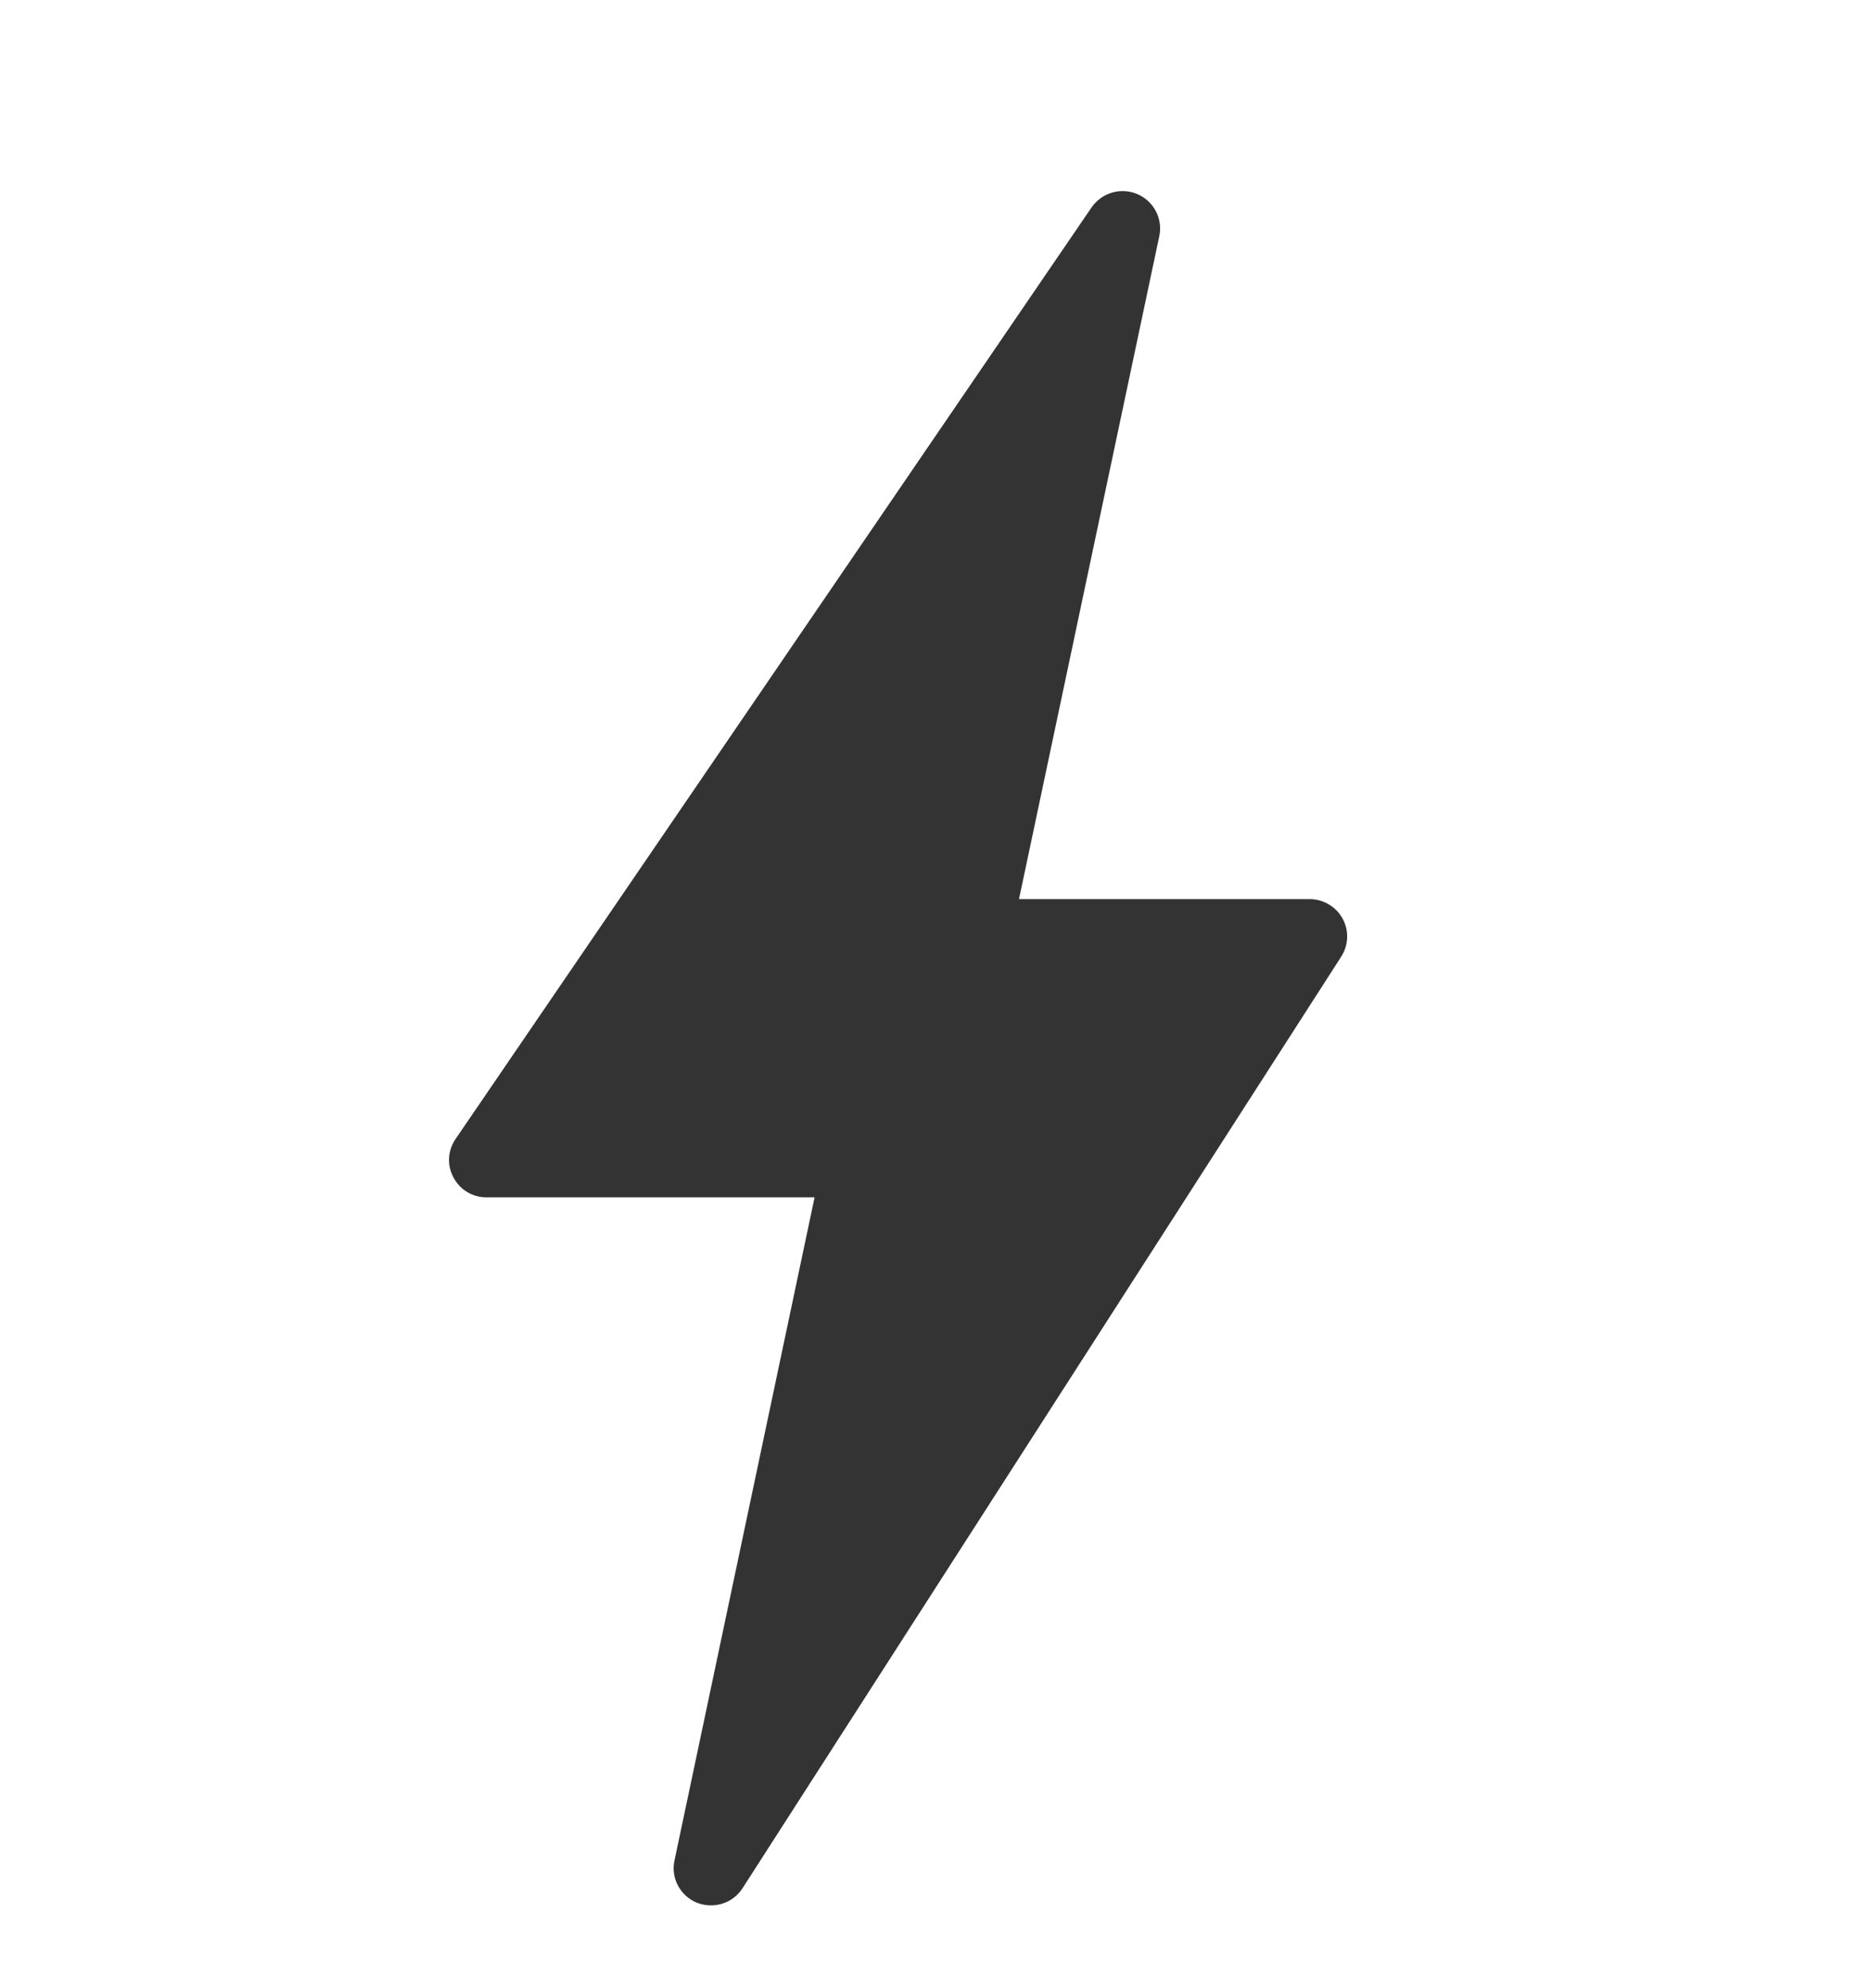 <svg width="16" height="17" viewBox="0 0 16 17" fill="none" xmlns="http://www.w3.org/2000/svg">
<g clip-path="url(#clip0)">
<path d="M6.08 16.292C6.04 16.292 5.999 16.285 5.959 16.269C5.816 16.21 5.735 16.058 5.768 15.908L6.966 10.238H4.16C4.041 10.238 3.933 10.173 3.878 10.068C3.821 9.964 3.829 9.837 3.895 9.74L9.335 1.773C9.423 1.647 9.585 1.6 9.725 1.659C9.866 1.719 9.945 1.869 9.914 2.018L8.714 7.688H11.2C11.316 7.688 11.425 7.752 11.481 7.854C11.537 7.956 11.533 8.08 11.47 8.179L6.35 16.145C6.289 16.24 6.186 16.292 6.08 16.292Z" fill="#333"/>
</g>
<defs>
<clipPath id="clip0">
<rect width="16" height="15.934" fill="white" transform="translate(0 0.996)"/>
</clipPath>
</defs>
</svg>
